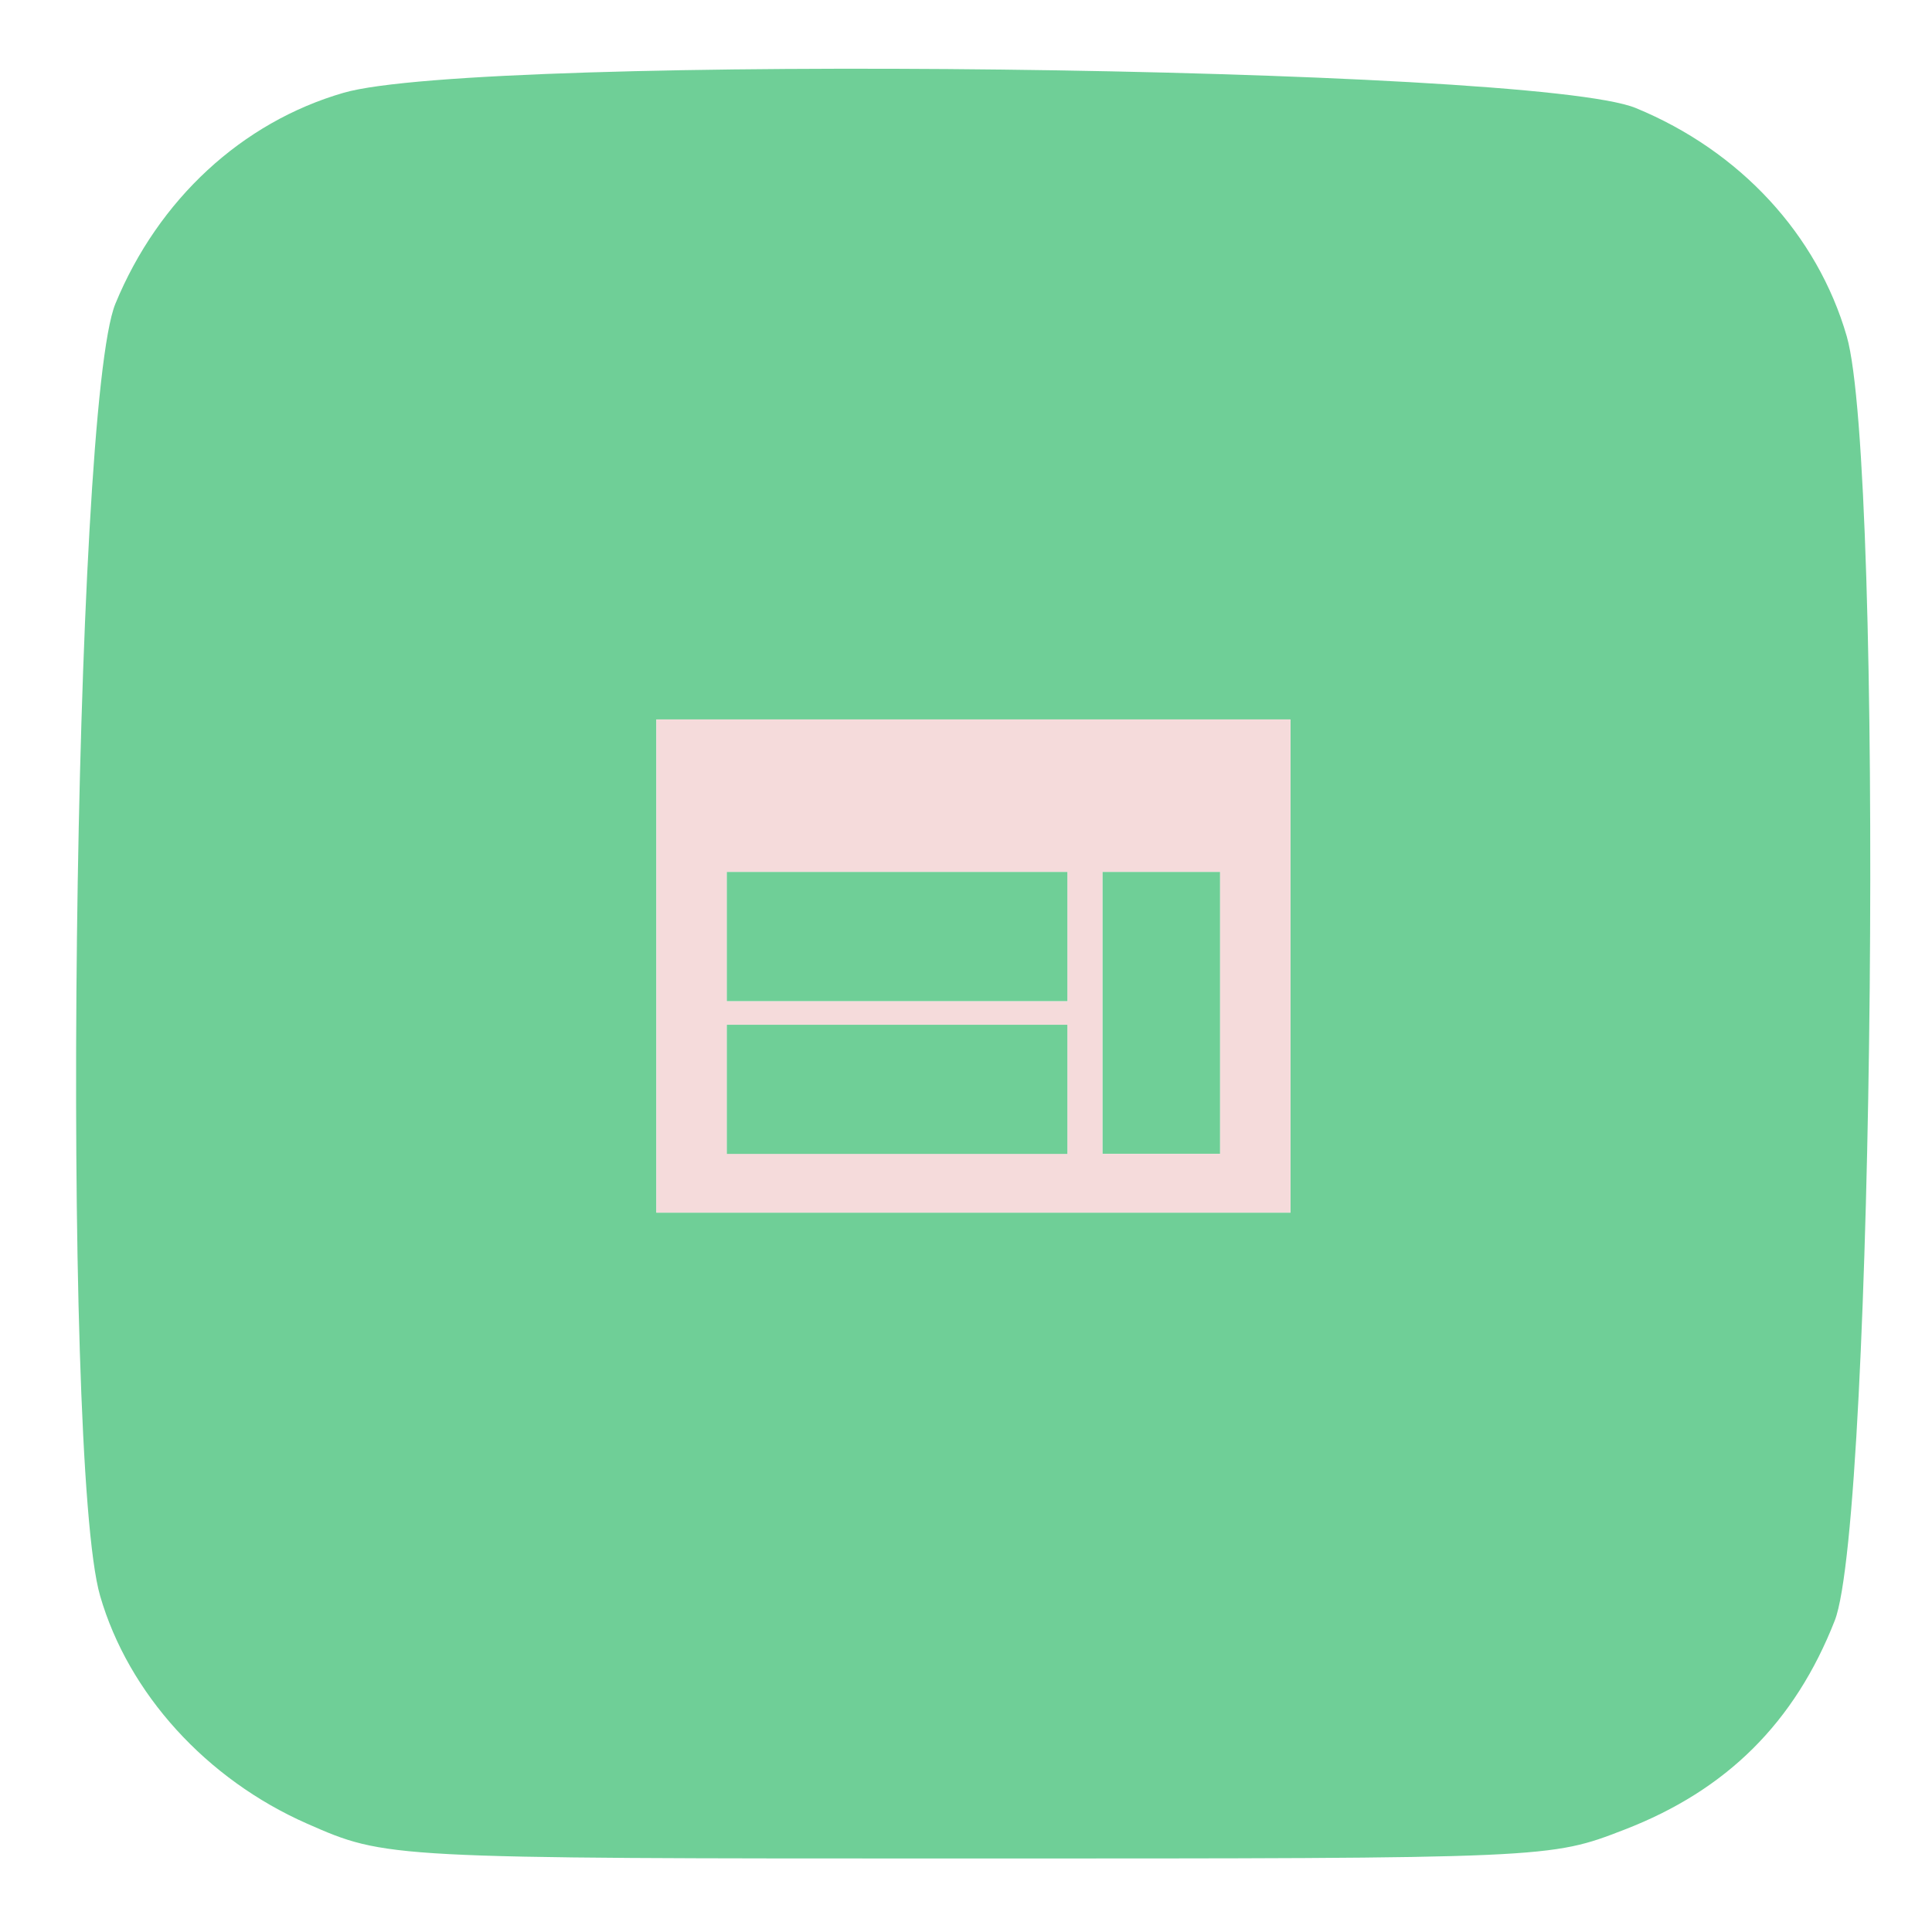 <svg width="65" height="65" viewBox="0 0 65 65" fill="none" xmlns="http://www.w3.org/2000/svg">
<g id="Image" clip-path="url(#clip0_2_3420)">
<g id="Clip path group">
<mask id="mask0_2_3420" style="mask-type:luminance" maskUnits="userSpaceOnUse" x="0" y="0" width="65" height="65">
<g id="clip0_1476_4483">
<path id="Vector" d="M64.75 0.5H0.75V64.5H64.75V0.5Z" fill="white"/>
</g>
</mask>
<g mask="url(#mask0_2_3420)">
<g id="Group">
<path id="Vector_2" d="M3.369 53.694C2.034 49.095 2.453 13.682 3.883 10.217C5.329 6.709 8.138 4.113 11.559 3.122C16.157 1.786 51.571 2.205 55.035 3.635C58.544 5.081 61.139 7.89 62.131 11.311C63.395 15.665 63.063 51.118 61.728 54.523C60.385 57.949 58.093 60.228 54.656 61.555C52.148 62.527 52.148 62.527 32.572 62.527C12.997 62.527 12.997 62.527 10.33 61.354C6.941 59.861 4.321 56.977 3.369 53.694ZM22.083 24.206V40.799H43.417V24.206H22.083Z" fill="#6DCE96" fill-opacity="0.988"/>
<path id="Vector_3" d="M22.083 24.203H43.417V40.796H22.083V24.203ZM24.454 34.475V38.82H35.91V34.475H24.454ZM37.096 29.339V38.82H41.046V29.339H37.096ZM24.454 29.339V33.685H35.91V29.339H24.454Z" fill="#F5DBDB"/>
<path id="Vector_4" d="M24.454 34.477H35.91V38.822H24.454V34.477Z" fill="#6DCE96" fill-opacity="0.988"/>
<path id="Vector_5" d="M24.454 29.336H35.91V33.682H24.454V29.336Z" fill="#6DCE96" fill-opacity="0.988"/>
<path id="Vector_6" d="M37.096 29.336H41.046V38.817H37.096V29.336Z" fill="#6DCE96" fill-opacity="0.988"/>
</g>
</g>
</g>
</g>
<defs>
<clipPath id="clip0_2_3420">
<rect width="64" height="64" fill="white" transform="translate(0.75 0.5)"/>
</clipPath>
</defs>
</svg>
